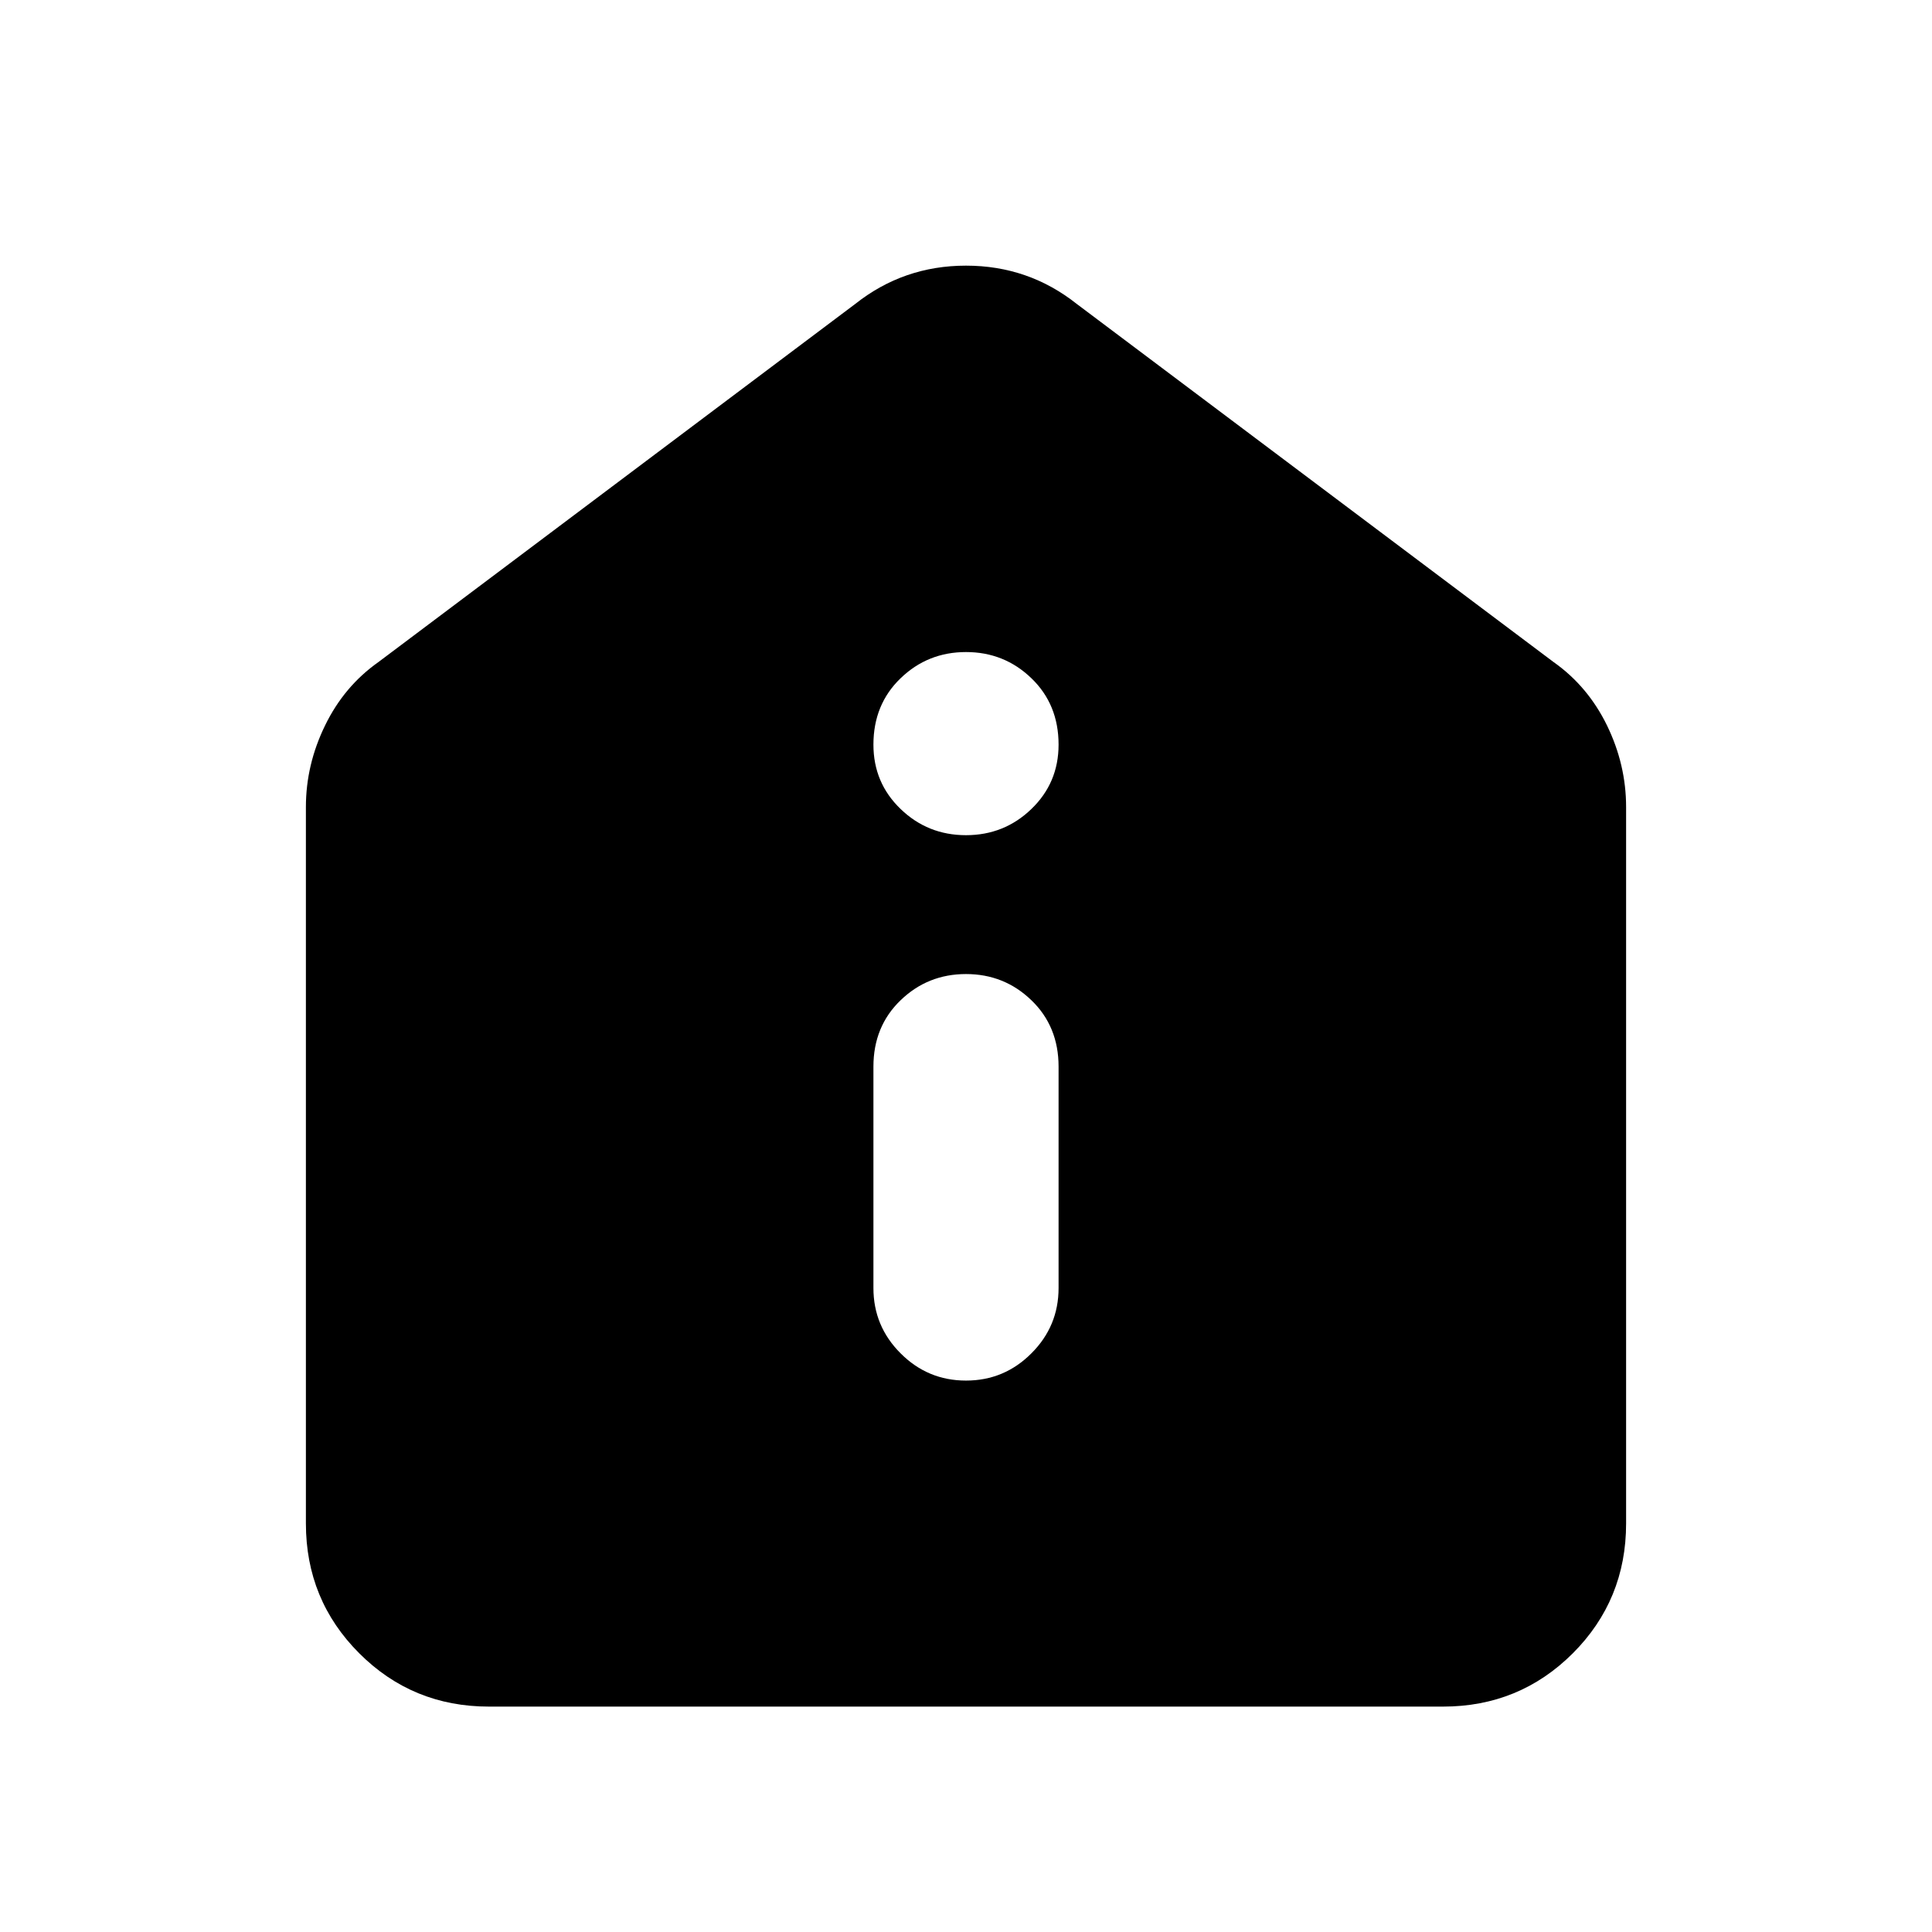 <svg xmlns="http://www.w3.org/2000/svg" height="24" width="24"><path d="M12 17.15q.475 0 .812-.338.338-.337.338-.812v-2.75q0-.5-.338-.825-.337-.325-.812-.325-.475 0-.812.325-.338.325-.338.825V16q0 .475.338.812.337.338.812.338Zm0-6.775q.475 0 .812-.325.338-.325.338-.8 0-.5-.338-.825Q12.475 8.1 12 8.1q-.475 0-.812.325-.338.325-.338.825 0 .475.338.8.337.325.812.325ZM6.075 21.2q-.95 0-1.612-.662-.663-.663-.663-1.613v-8.9q0-.525.238-1.013.237-.487.662-.787l5.925-4.45Q11.225 3.3 12 3.3t1.375.475l5.925 4.45q.425.3.663.787.237.488.237 1.013v8.9q0 .95-.662 1.613-.663.662-1.613.662Z"/></svg>